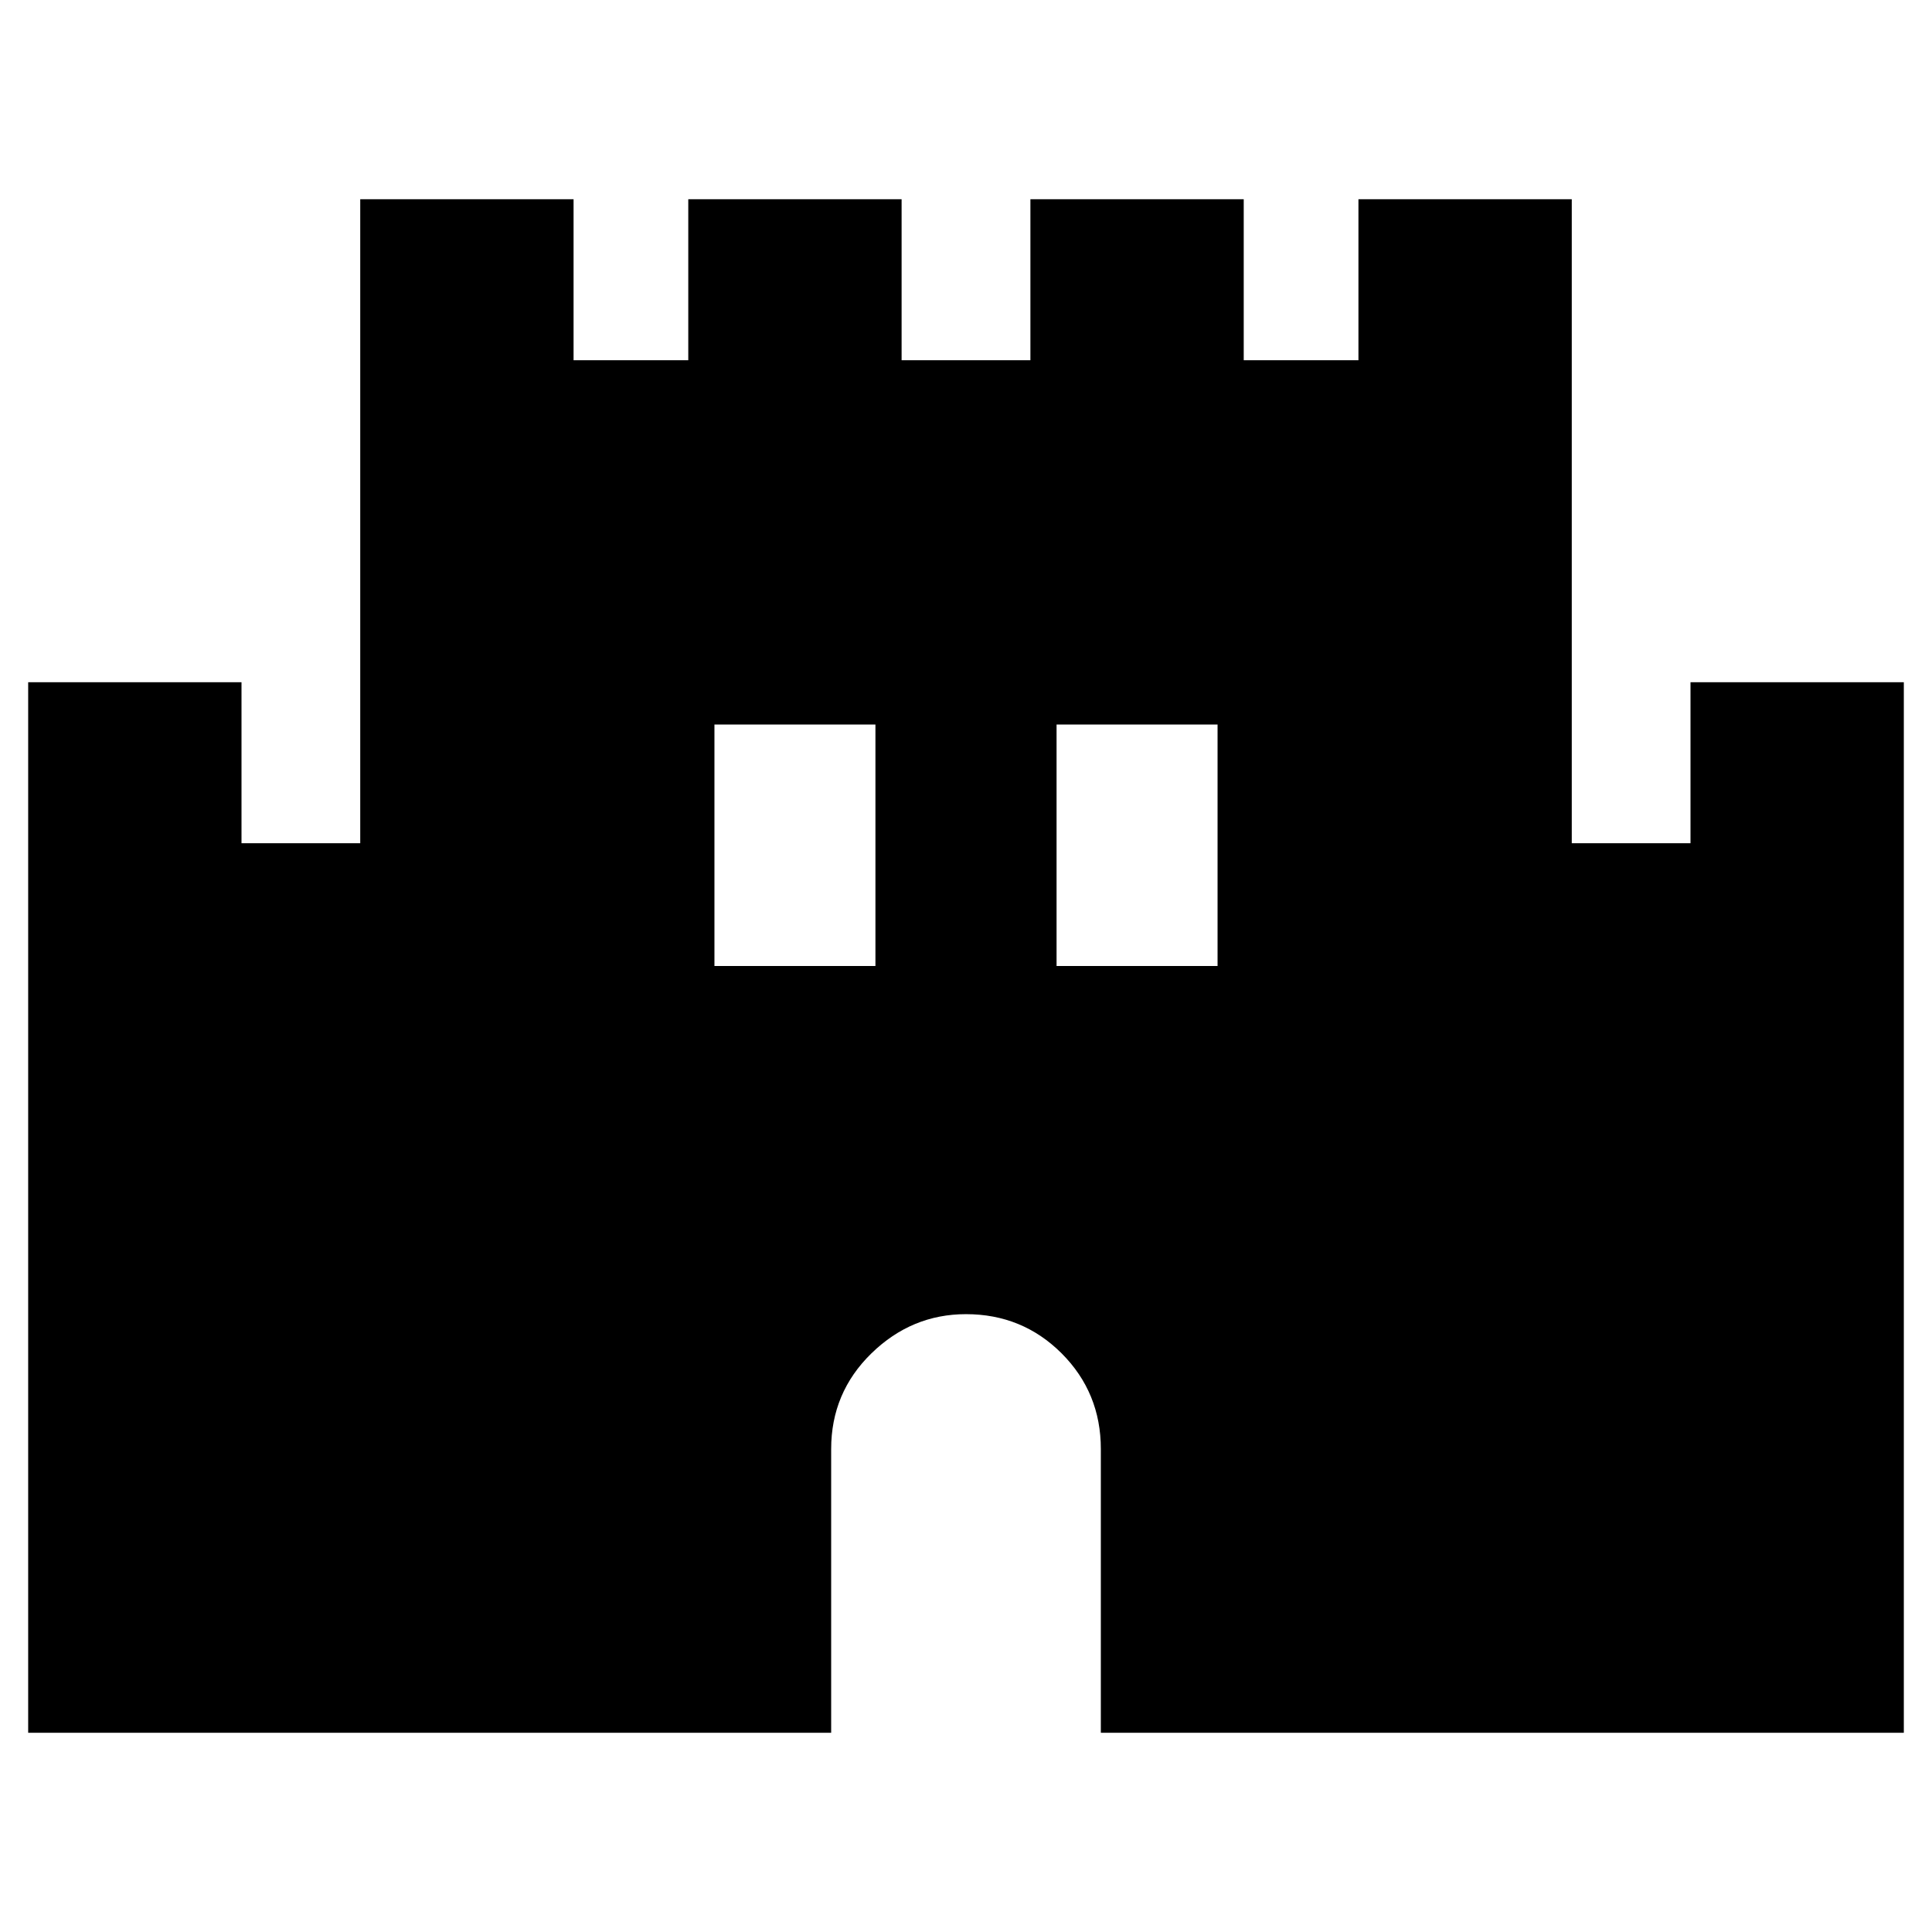 <svg xmlns="http://www.w3.org/2000/svg" height="24" width="24"><path d="M.35 21.525V8.475H3v2h1.475v-8h2.65v2H8.55v-2h2.65v2h1.6v-2h2.65v2h1.425v-2h2.65v8H21v-2h2.65v13.05h-9.975V18q0-.7-.487-1.188-.488-.487-1.188-.487-.675 0-1.175.487-.5.488-.5 1.188v3.525ZM8.875 12h2V9h-2Zm4.25 0h2V9h-2Z"/></svg>
